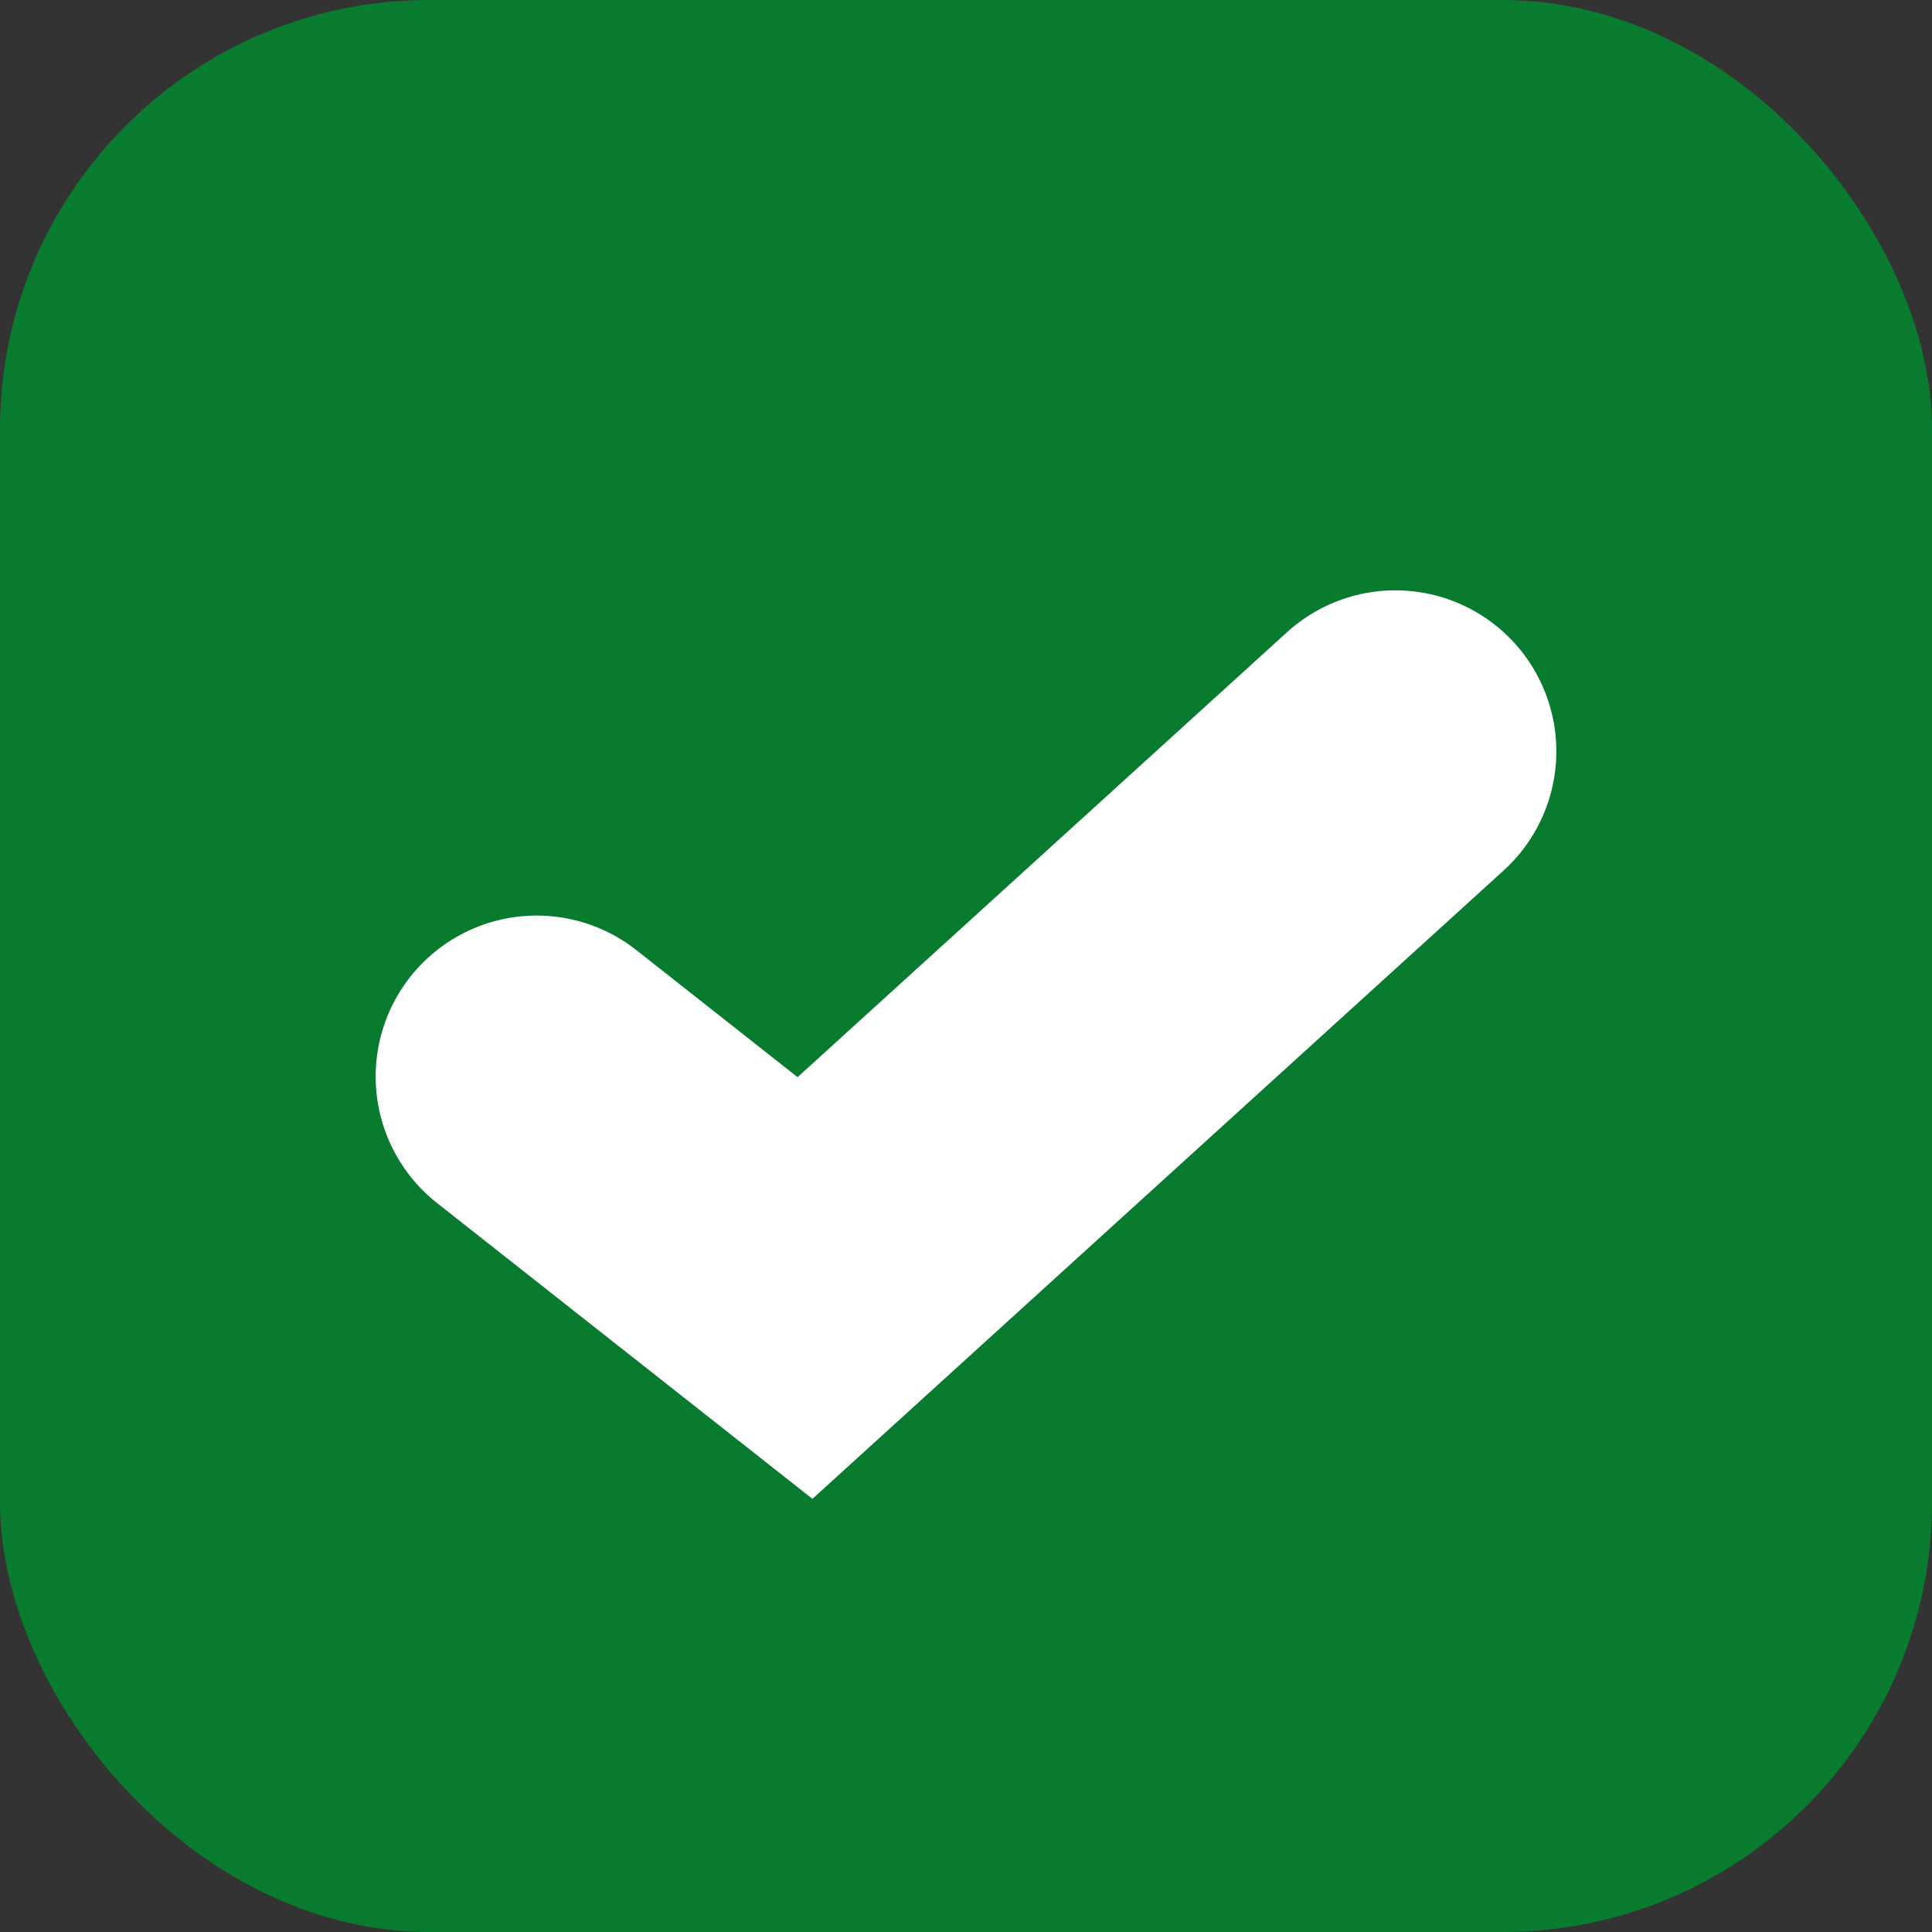 <svg width="18" height="18" viewBox="0 0 18 18" fill="none" xmlns="http://www.w3.org/2000/svg">
<rect x="0" y="0" width="18" height="18" fill="#333333" stroke="none"/>
<g id="Group 349">
<rect id="Rectangle 979" width="18" height="18" rx="4" fill="#087B2F"/>
<path id="Vector 266" d="M5 10.03L7.5 12L13 7" stroke="white" stroke-width="3" stroke-linecap="round"/>
</g>
</svg>
